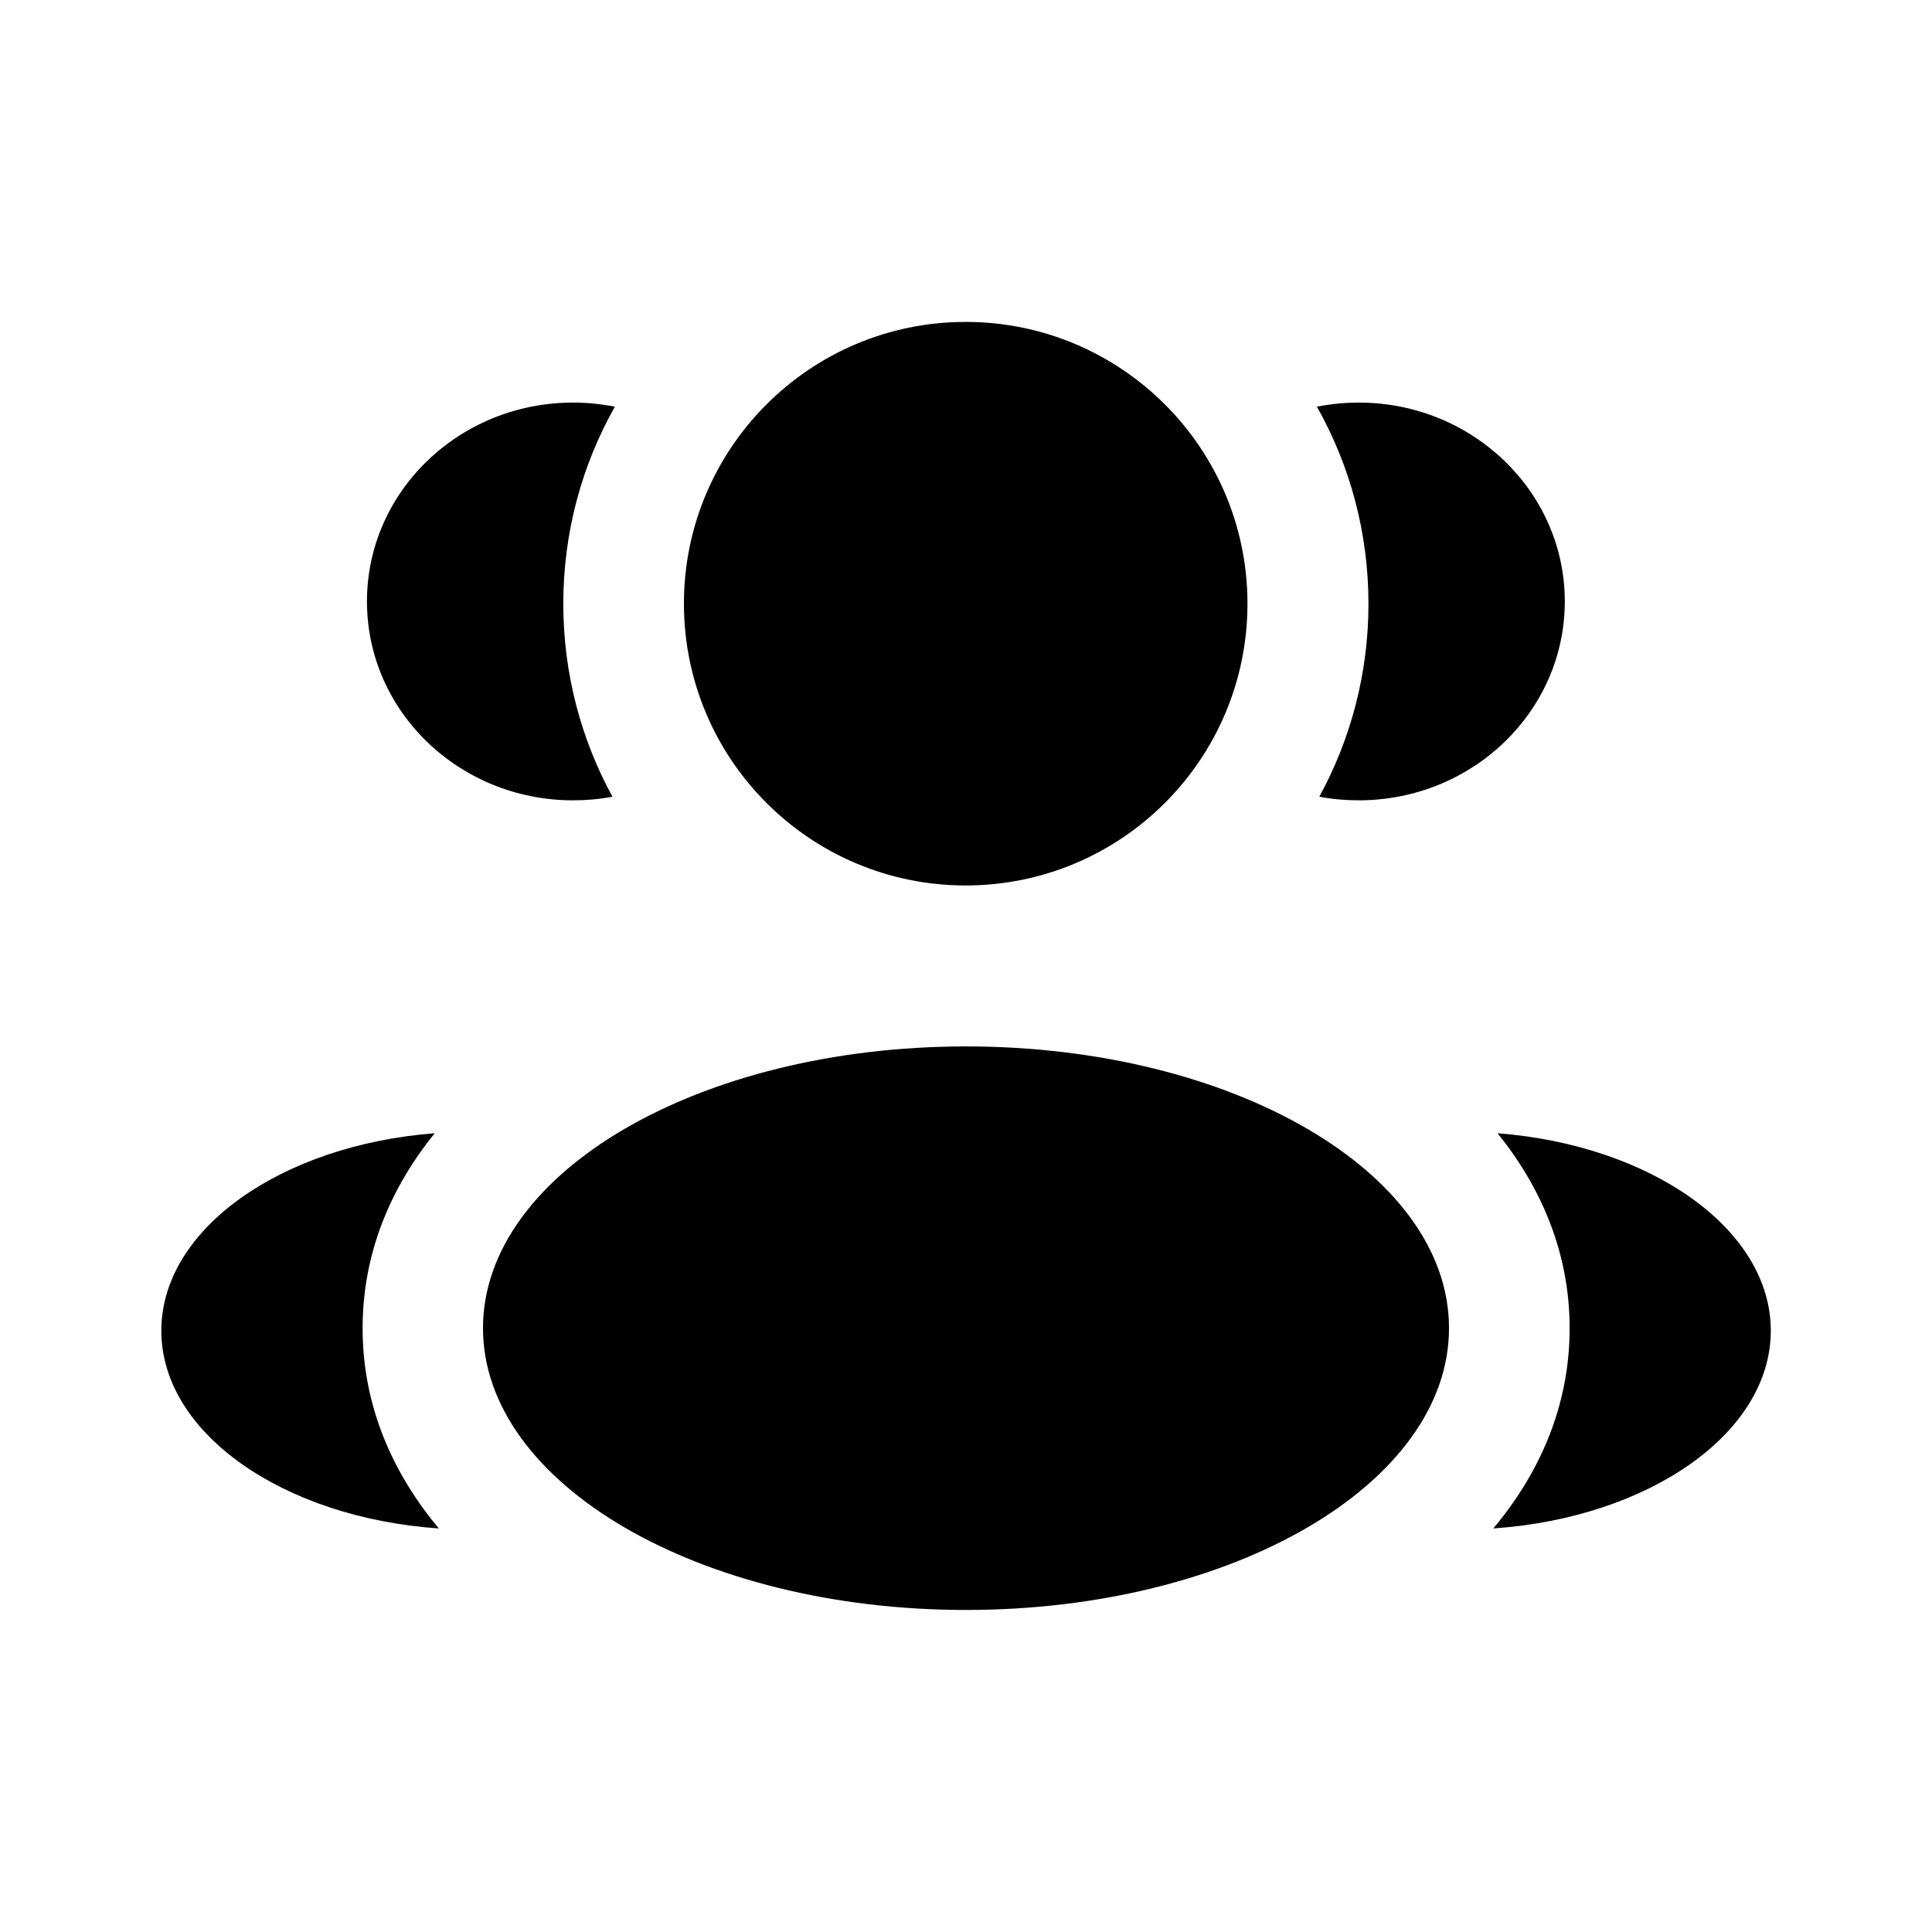 <svg width="16" height="16" viewBox="0 0 16 16" fill="none" xmlns="http://www.w3.org/2000/svg">
<path d="M10.331 4.999C10.331 6.288 9.286 7.333 7.997 7.333C6.709 7.333 5.664 6.288 5.664 4.999C5.664 3.711 6.709 2.666 7.997 2.666C9.286 2.666 10.331 3.711 10.331 4.999Z" fill="black"/>
<path d="M12 10.999C12 12.288 10.209 13.333 8 13.333C5.791 13.333 4 12.288 4 10.999C4 9.711 5.791 8.666 8 8.666C10.209 8.666 12 9.711 12 10.999Z" fill="black"/>
<path d="M4.746 3.334C4.865 3.334 4.98 3.346 5.092 3.368C4.82 3.85 4.665 4.407 4.665 5.001C4.665 5.579 4.813 6.124 5.072 6.598C4.967 6.618 4.858 6.628 4.746 6.628C3.803 6.628 3.039 5.891 3.039 4.981C3.039 4.071 3.803 3.334 4.746 3.334Z" fill="black"/>
<path d="M3.634 12.658C3.256 12.205 3.003 11.65 3.003 11C3.003 10.371 3.24 9.83 3.6 9.385C2.33 9.483 1.336 10.178 1.336 11.02C1.336 11.87 2.347 12.569 3.634 12.658Z" fill="black"/>
<path d="M11.333 5.001C11.333 5.579 11.185 6.124 10.926 6.598C11.031 6.618 11.14 6.628 11.252 6.628C12.194 6.628 12.959 5.891 12.959 4.981C12.959 4.071 12.194 3.334 11.252 3.334C11.133 3.334 11.018 3.346 10.906 3.368C11.178 3.85 11.333 4.407 11.333 5.001Z" fill="black"/>
<path d="M12.367 12.658C13.654 12.569 14.665 11.87 14.665 11.02C14.665 10.178 13.671 9.483 12.402 9.385C12.761 9.83 12.999 10.371 12.999 11C12.999 11.65 12.746 12.205 12.367 12.658Z" fill="black"/>
</svg>
